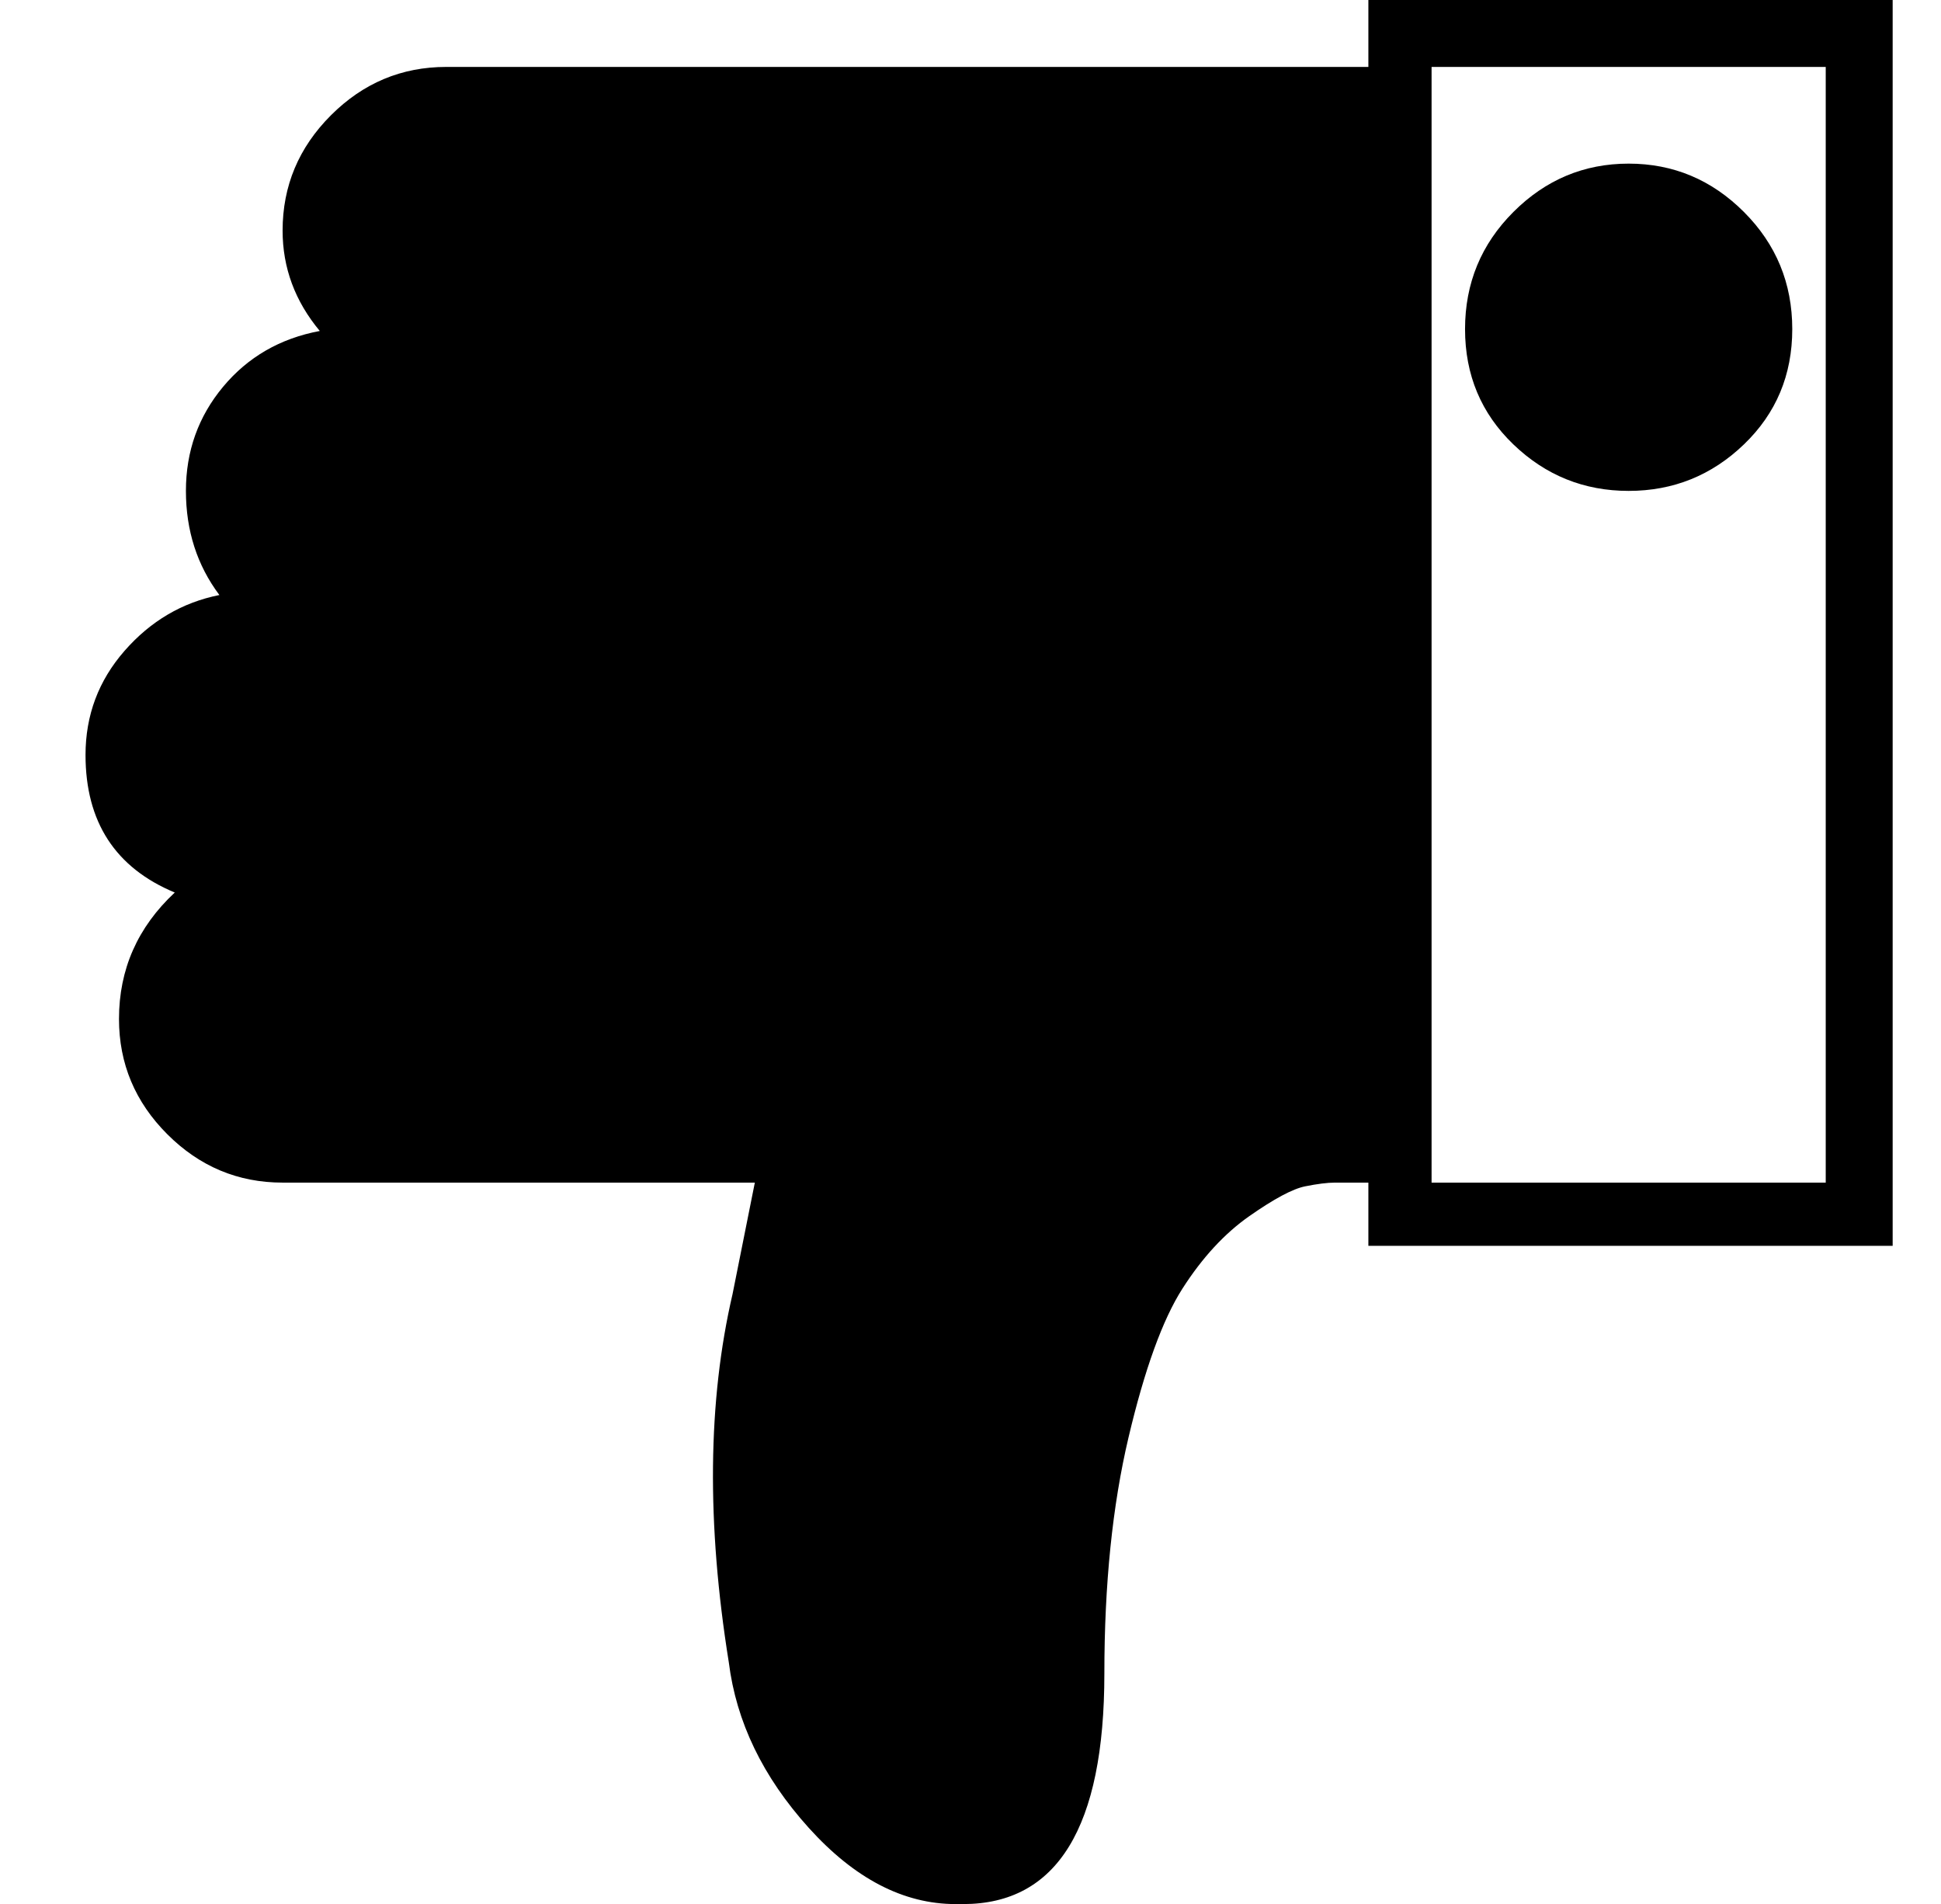 <?xml version="1.0" standalone="no"?>
<!DOCTYPE svg PUBLIC "-//W3C//DTD SVG 1.1//EN" "http://www.w3.org/Graphics/SVG/1.1/DTD/svg11.dtd" >
<svg xmlns="http://www.w3.org/2000/svg" xmlns:xlink="http://www.w3.org/1999/xlink" version="1.1" viewBox="-10 0 522 512">
  <g transform="matrix(1 0 0 -1 0 448)">
   <path fill="currentColor"
d="M358 448h141v-335h-141v17h-9q-3 0 -8 -1t-15 -8t-18 -19.5t-14.5 -40t-6.5 -63.5q0 -62 -38 -62h-2q-21 0 -39.5 20.5t-21.5 44.5q-9 56 1 99l6 30h-127q-18 0 -31 13t-13 31q0 20 15 34q-24 10 -24 37q0 16 10.5 28t25.5 15q-9 12 -9 28t10 28t26 15q-10 12 -10 27
q0 18 13 31t31 13h248v18zM481 130v300h-106v-300h106zM428 316q-18 0 -31 12.5t-13 31t13 31.5t31 13t31 -13t13 -31.5t-13 -31t-31 -12.5z" />
  </g>

</svg>
